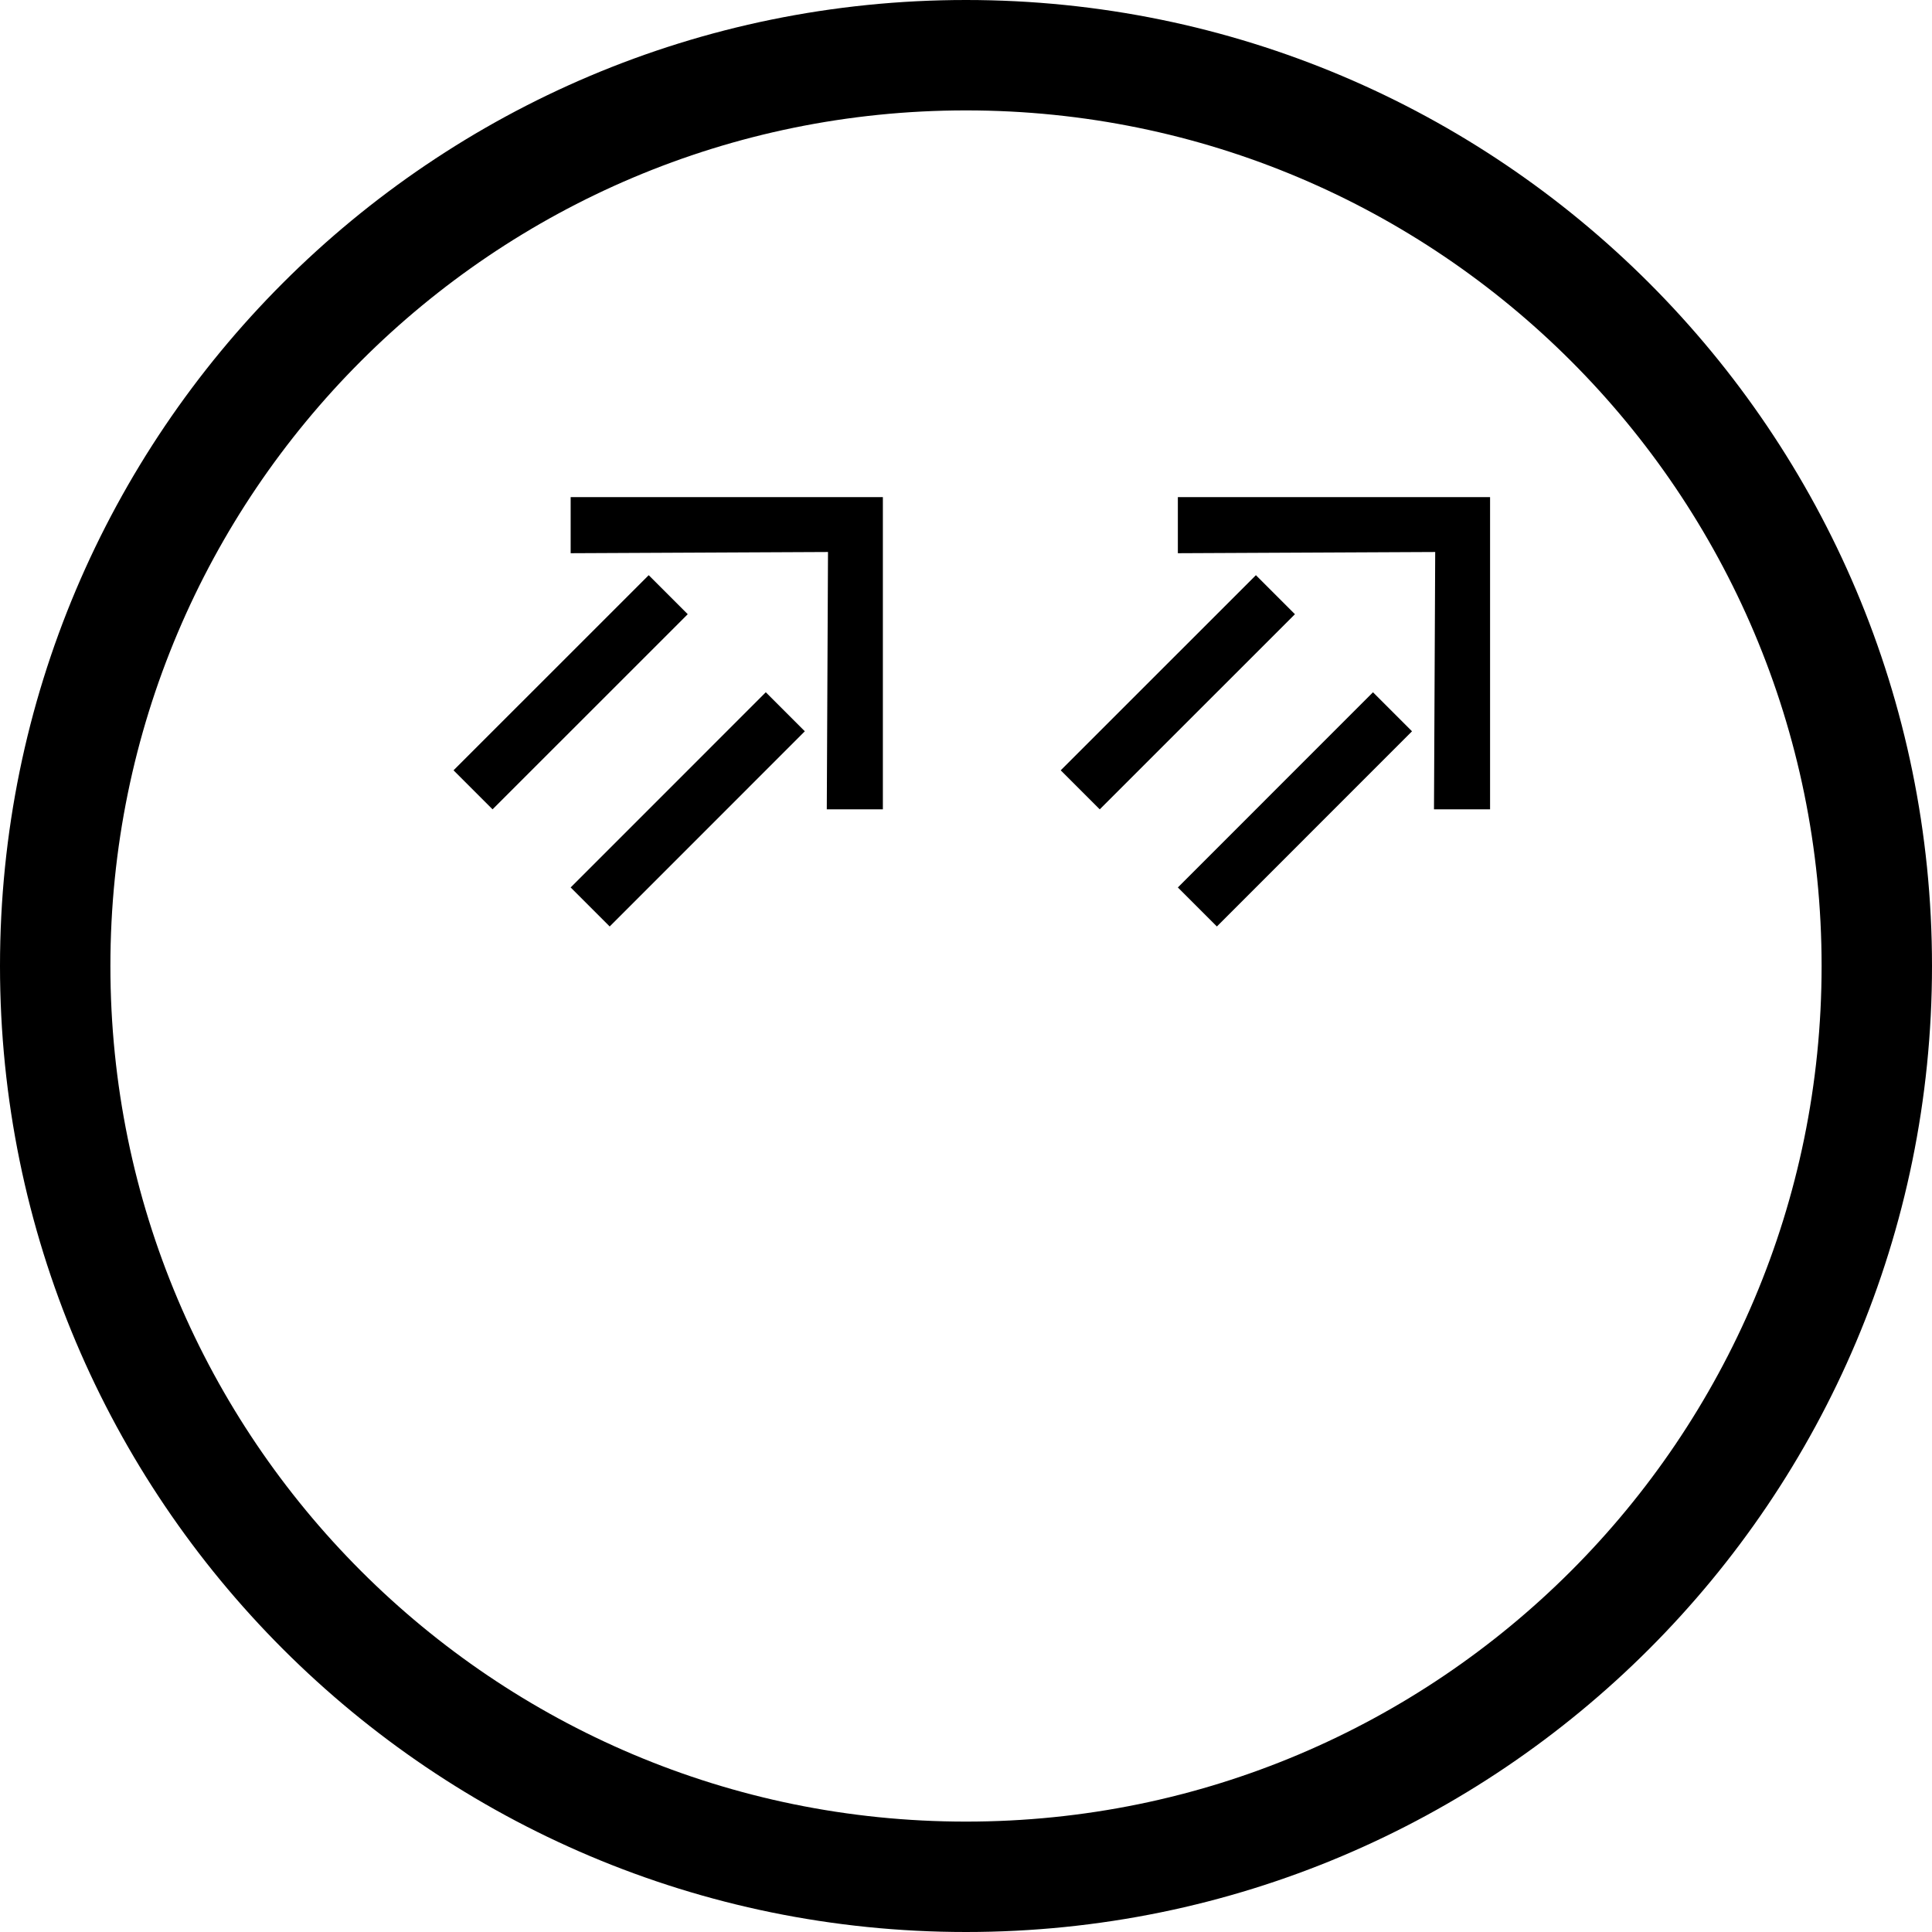 <svg xmlns="http://www.w3.org/2000/svg" version="1.0" width="35" height="35"><path d="M26.994 9.006v5.656h-1.016L26 10l-4.662.022V9.006h5.656z"/><path d="M25.58 13.248l-3.535 3.536-.707-.707 3.535-3.536.707.707zM23.459 11.127l-3.536 3.535-.707-.707 3.536-3.535.707.707zM15.994 9.006v5.656h-1.016L15 10l-4.662.022V9.006h5.656z"/><path d="M14.58 13.248l-3.535 3.536-.707-.707 3.535-3.536.707.707zM12.459 11.127l-3.536 3.535-.707-.707 3.536-3.535.707.707z"/><path d="M17.5 0C7.835 0 0 7.835 0 17.5S7.835 35 17.5 35 35 27.165 35 17.5 27.165 0 17.5 0zm0 2C26.06 2 33 8.94 33 17.5 33 26.06 26.06 33 17.5 33 8.94 33 2 26.06 2 17.5 2 8.94 8.94 2 17.5 2z"/></svg>
